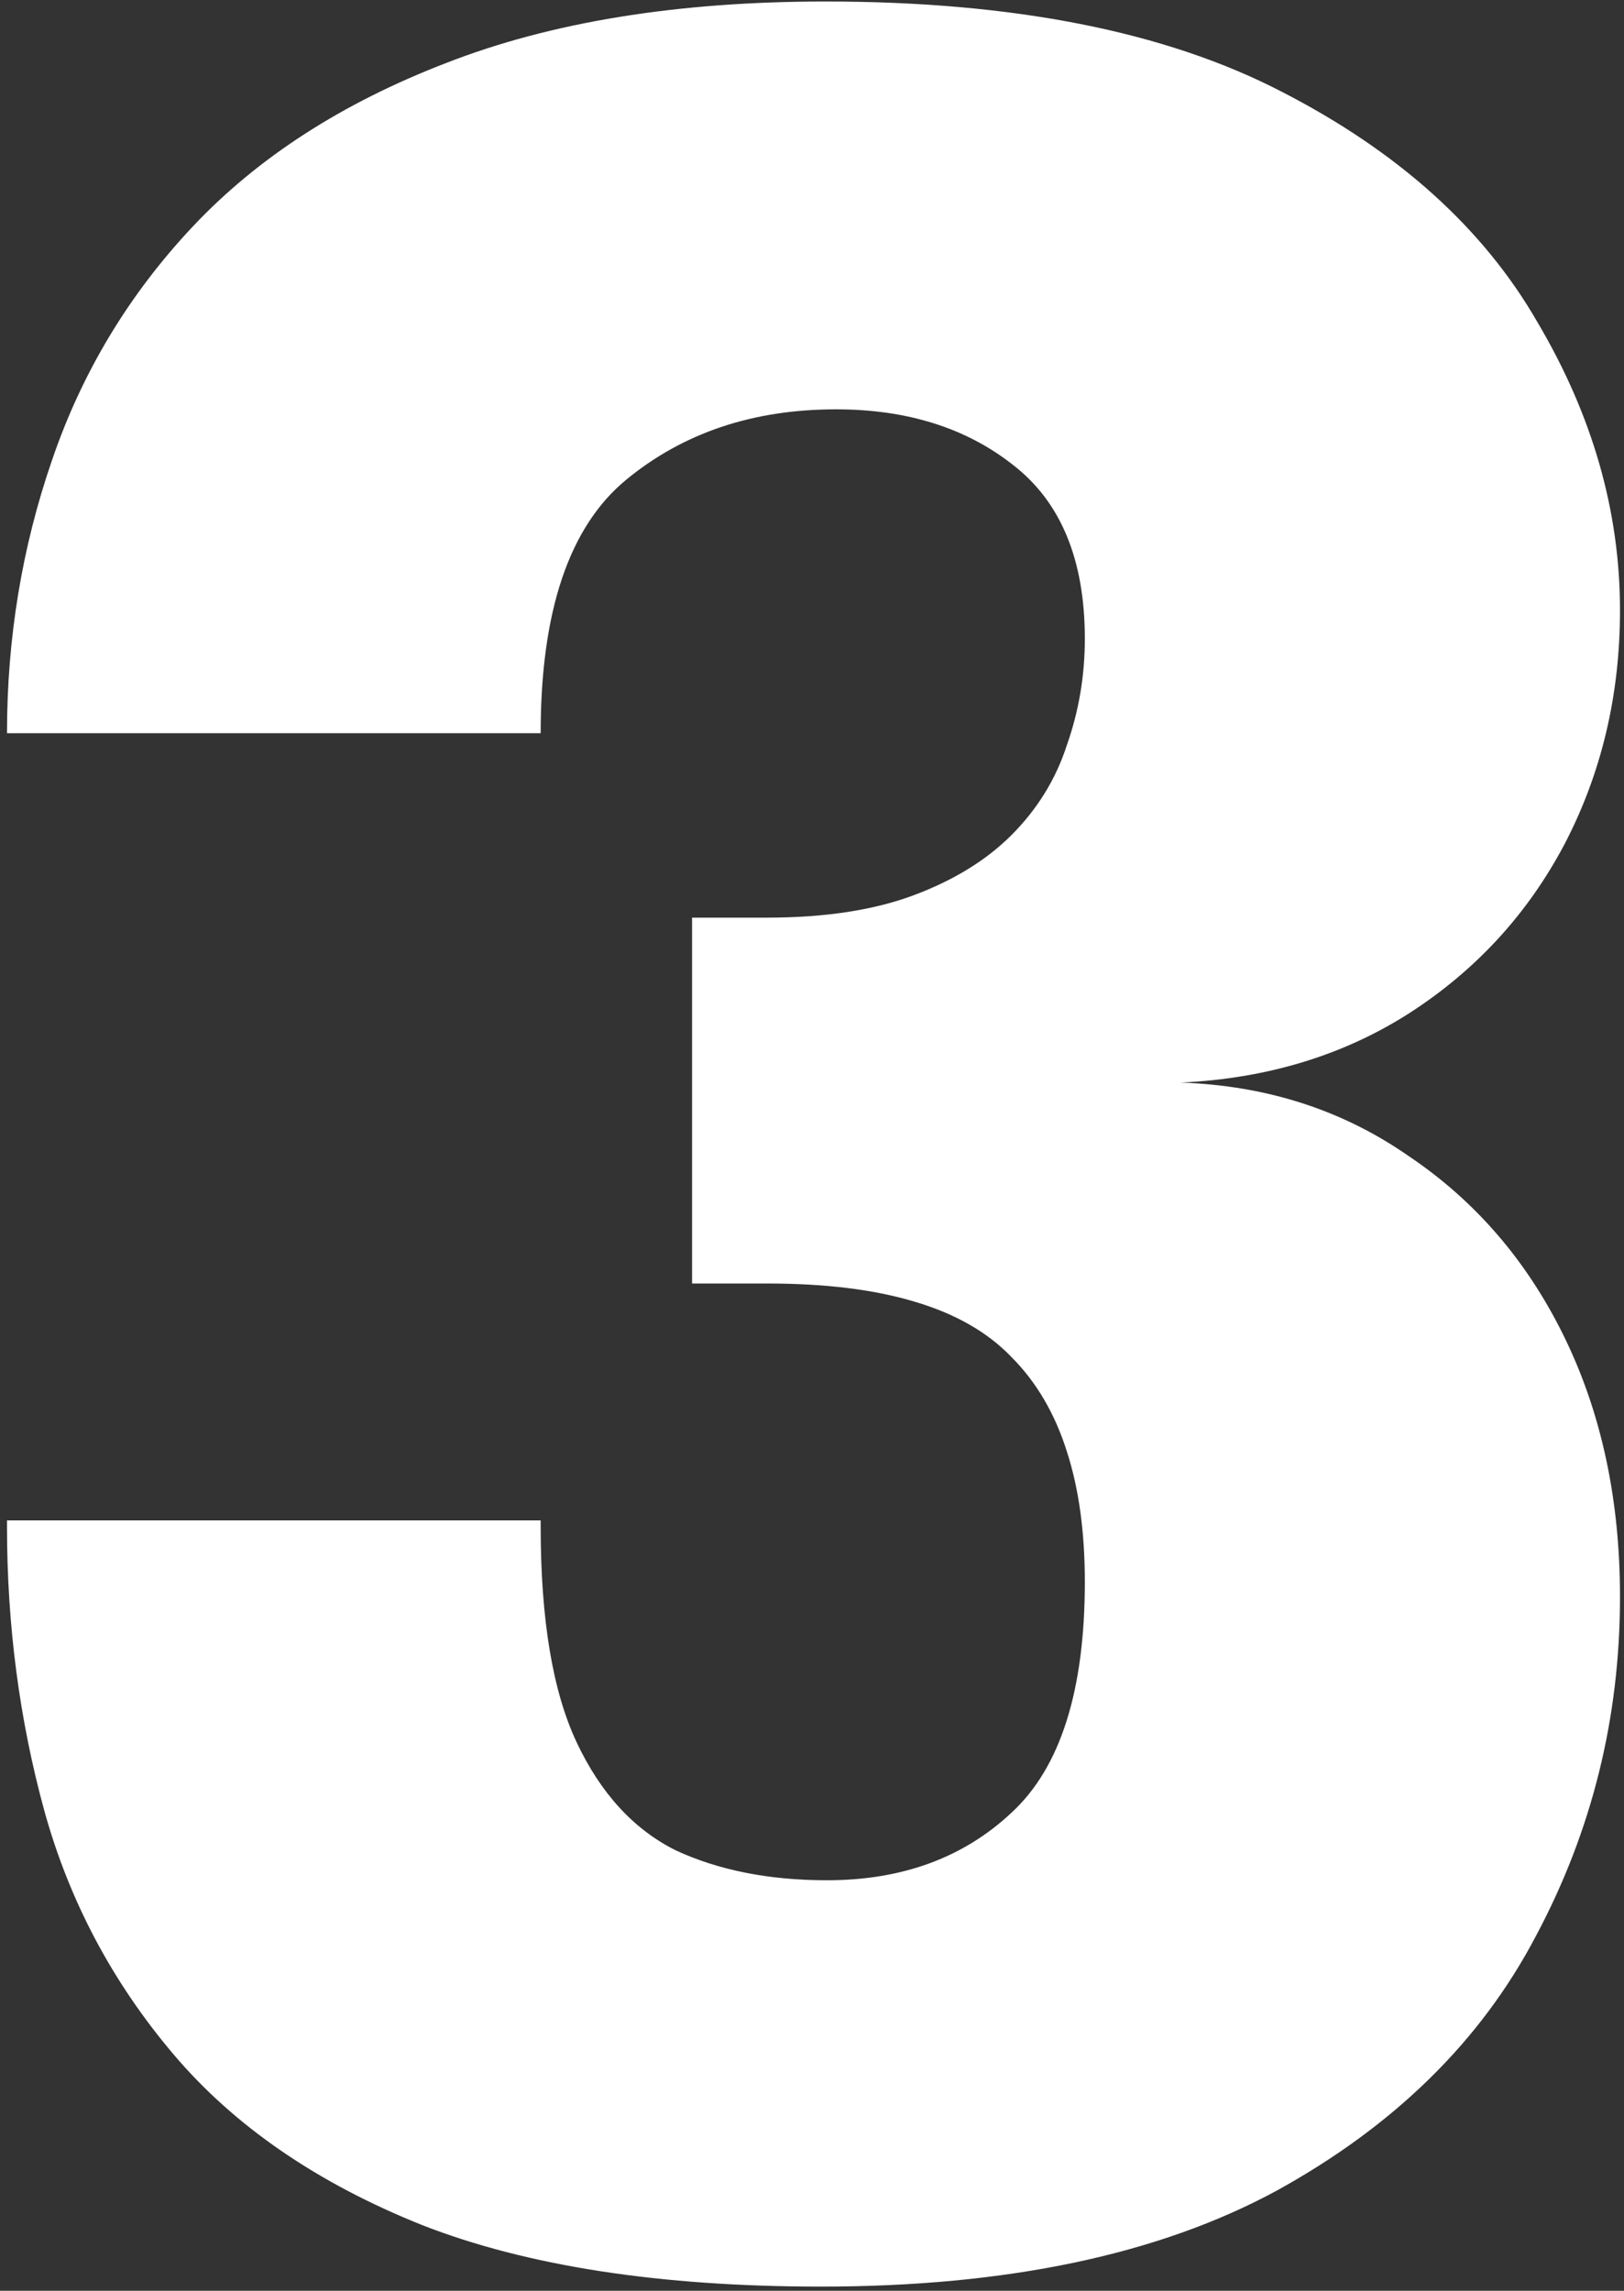<svg width="39" height="55" viewBox="0 0 39 55" fill="none" xmlns="http://www.w3.org/2000/svg">
<rect x="0" y="0" width="39" height="55" fill="#333333" stroke="none"/>
<path d="M28.356 25.992C30.42 26.064 32.244 26.652 33.828 27.756C35.436 28.836 36.684 30.288 37.572 32.112C38.46 33.936 38.904 36.012 38.904 38.34C38.904 41.244 38.232 43.956 36.888 46.476C35.568 48.996 33.492 51.036 30.66 52.596C27.828 54.132 24.18 54.9 19.716 54.9C15.852 54.9 12.66 54.408 10.14 53.424C7.62 52.416 5.628 51.048 4.164 49.32C2.7 47.592 1.668 45.648 1.068 43.488C0.468 41.304 0.168 39.024 0.168 36.648C0.168 36.624 0.168 36.6 0.168 36.576C0.168 36.552 0.168 36.528 0.168 36.504H12.984C12.984 36.528 12.984 36.552 12.984 36.576C12.984 36.6 12.984 36.624 12.984 36.648C12.984 38.88 13.272 40.608 13.848 41.832C14.424 43.056 15.216 43.92 16.224 44.424C17.256 44.904 18.468 45.144 19.86 45.144C21.66 45.144 23.136 44.604 24.288 43.524C25.464 42.444 26.052 40.596 26.052 37.98C26.052 36.78 25.908 35.736 25.62 34.848C25.332 33.936 24.888 33.18 24.288 32.58C23.712 31.98 22.932 31.536 21.948 31.248C20.988 30.96 19.812 30.816 18.42 30.816H16.62V22.032H18.42C19.812 22.032 20.988 21.852 21.948 21.492C22.908 21.132 23.688 20.652 24.288 20.052C24.912 19.428 25.356 18.708 25.62 17.892C25.908 17.076 26.052 16.224 26.052 15.336C26.052 13.44 25.476 12.048 24.324 11.16C23.196 10.272 21.78 9.828 20.076 9.828C18.084 9.828 16.404 10.392 15.036 11.52C13.668 12.648 12.984 14.676 12.984 17.604H0.168C0.168 15.324 0.528 13.14 1.248 11.052C1.968 8.94 3.096 7.068 4.632 5.436C6.192 3.78 8.22 2.472 10.716 1.512C13.236 0.528 16.272 0.036 19.824 0.036C24.336 0.036 27.984 0.756 30.768 2.196C33.576 3.636 35.628 5.484 36.924 7.74C38.244 9.972 38.904 12.276 38.904 14.652C38.904 16.692 38.46 18.564 37.572 20.268C36.684 21.948 35.436 23.304 33.828 24.336C32.244 25.344 30.42 25.896 28.356 25.992Z" fill="white"/>
</svg>
